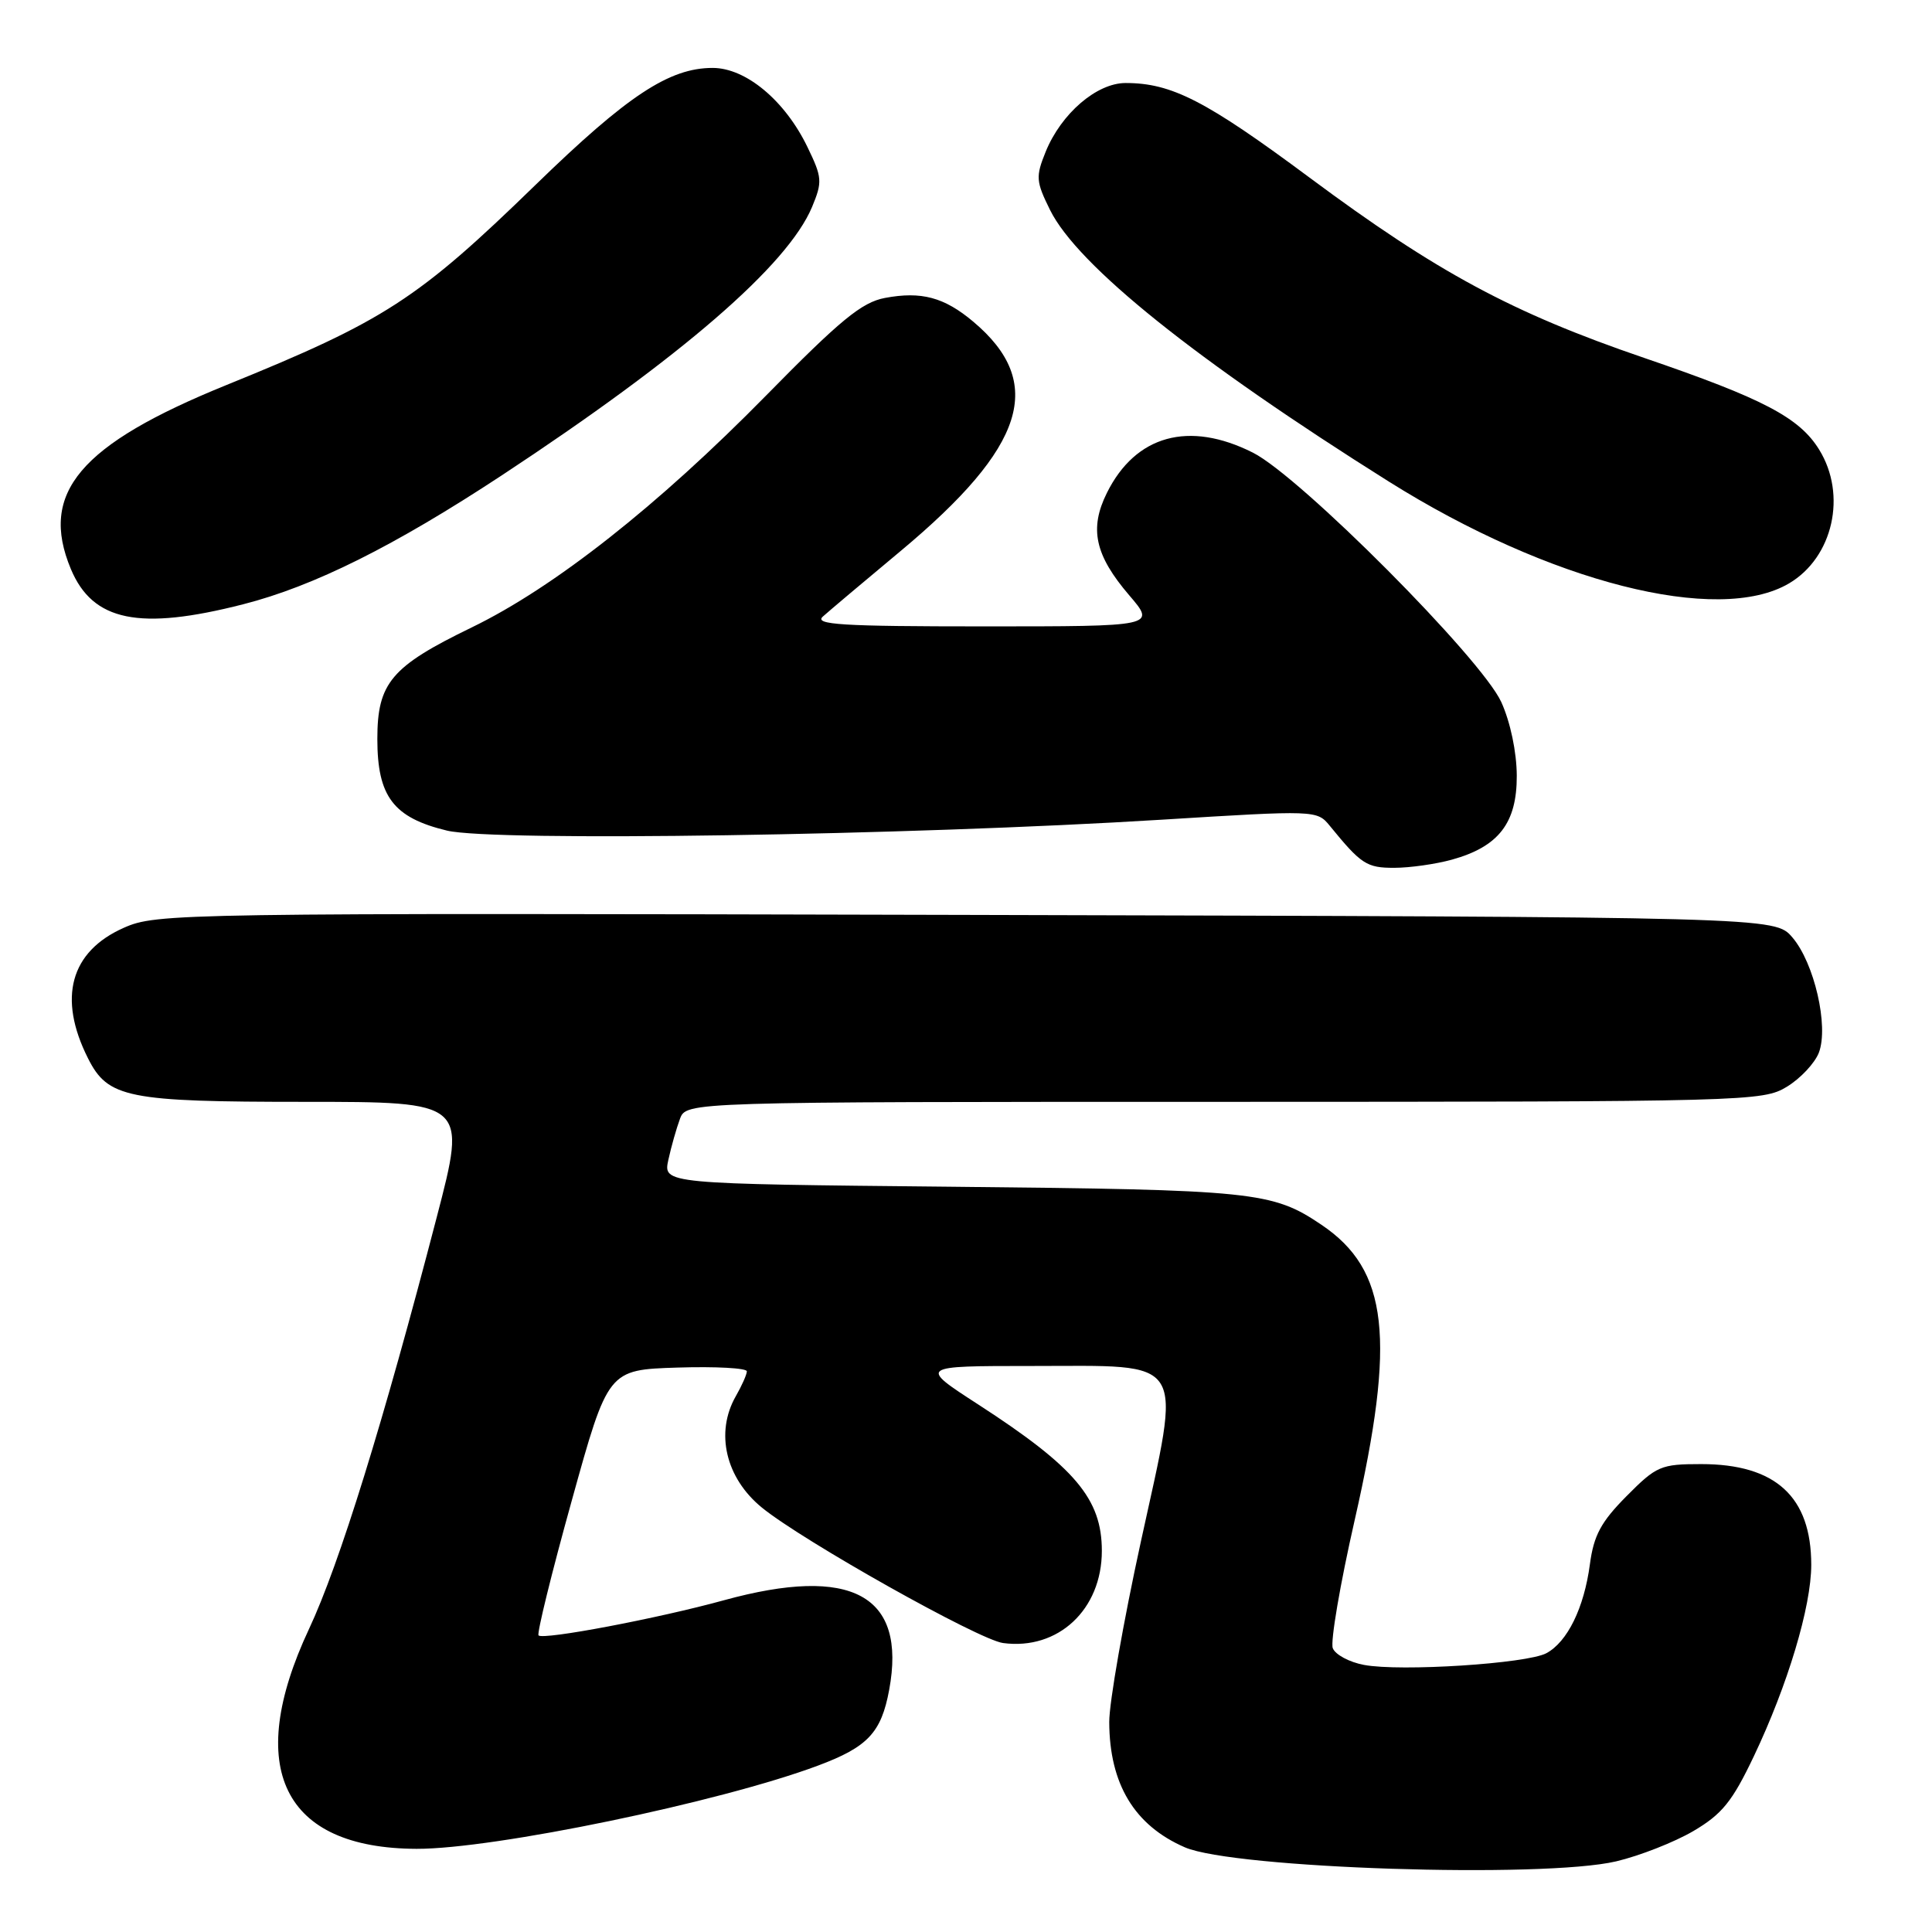 <?xml version="1.0" encoding="UTF-8" standalone="no"?>
<!DOCTYPE svg PUBLIC "-//W3C//DTD SVG 1.1//EN" "http://www.w3.org/Graphics/SVG/1.1/DTD/svg11.dtd" >
<svg xmlns="http://www.w3.org/2000/svg" xmlns:xlink="http://www.w3.org/1999/xlink" version="1.1" viewBox="0 0 256 256">
 <g >
 <path fill="currentColor"
d=" M 214.15 246.64 C 217.25 245.91 221.86 244.10 224.37 242.63 C 228.18 240.39 229.53 238.73 232.39 232.72 C 236.88 223.28 240.00 212.89 240.00 207.35 C 240.00 198.32 235.28 194.00 225.42 194.00 C 220.06 194.00 219.50 194.24 215.52 198.25 C 212.14 201.66 211.18 203.44 210.67 207.27 C 209.90 213.06 207.69 217.56 204.90 219.06 C 202.32 220.44 185.56 221.52 180.74 220.61 C 178.79 220.25 176.92 219.24 176.60 218.39 C 176.27 217.53 177.57 209.90 179.50 201.43 C 184.99 177.31 183.97 168.27 175.10 162.29 C 168.58 157.89 166.22 157.65 126.18 157.25 C 87.87 156.87 87.87 156.87 88.56 153.69 C 88.94 151.93 89.64 149.49 90.10 148.25 C 90.95 146.00 90.95 146.00 162.23 146.00 C 231.70 145.99 233.58 145.94 236.77 144.00 C 238.58 142.90 240.48 140.86 241.01 139.48 C 242.34 135.98 240.40 127.58 237.49 124.20 C 235.17 121.50 235.17 121.50 128.02 121.23 C 23.16 120.97 20.77 121.01 16.40 122.94 C 9.32 126.08 7.63 132.23 11.66 140.23 C 14.30 145.49 16.86 146.00 40.37 146.00 C 61.85 146.00 61.85 146.00 57.88 161.25 C 50.78 188.52 44.97 207.28 40.94 215.86 C 32.30 234.30 37.50 244.92 55.20 244.98 C 65.46 245.01 95.46 238.79 108.39 233.95 C 114.98 231.49 116.77 229.59 117.82 223.92 C 120.15 211.34 112.87 207.39 95.93 212.04 C 87.15 214.46 71.99 217.33 71.36 216.70 C 71.12 216.46 73.09 208.44 75.75 198.88 C 80.57 181.50 80.57 181.50 89.79 181.21 C 94.85 181.05 98.98 181.28 98.96 181.71 C 98.95 182.15 98.29 183.62 97.50 185.00 C 94.74 189.83 96.15 195.84 100.95 199.76 C 106.40 204.20 129.69 217.28 132.91 217.71 C 140.20 218.69 146.00 213.28 146.00 205.50 C 146.00 198.61 142.48 194.43 129.62 186.10 C 121.74 181.00 121.74 181.00 136.72 181.00 C 157.54 181.00 156.59 179.47 151.17 204.28 C 148.86 214.85 146.97 225.61 146.98 228.18 C 147.01 236.40 150.32 241.88 157.00 244.78 C 163.48 247.59 204.44 248.92 214.15 246.64 Z  M 192.38 113.91 C 198.58 112.19 201.00 109.06 200.98 102.80 C 200.97 99.65 200.13 95.68 198.93 93.03 C 196.31 87.27 172.29 63.14 166.02 59.98 C 157.55 55.71 150.47 57.66 146.67 65.31 C 144.31 70.05 145.08 73.57 149.63 78.88 C 153.16 83.00 153.16 83.00 130.36 83.00 C 111.48 83.00 107.82 82.77 109.04 81.69 C 109.84 80.97 114.48 77.06 119.34 73.01 C 135.91 59.19 138.59 50.72 128.96 42.62 C 125.12 39.39 122.09 38.57 117.25 39.48 C 114.19 40.06 111.36 42.38 101.51 52.41 C 87.18 67.00 73.43 77.84 62.50 83.14 C 51.84 88.31 50.00 90.48 50.00 97.92 C 50.00 105.55 52.13 108.35 59.23 110.06 C 65.42 111.54 120.36 110.70 154.00 108.61 C 174.33 107.35 174.51 107.35 176.20 109.42 C 180.36 114.52 181.09 115.00 184.75 114.99 C 186.81 114.99 190.24 114.50 192.38 113.91 Z  M 32.22 80.07 C 41.59 77.68 52.24 72.36 66.50 62.98 C 90.34 47.28 104.37 35.14 107.60 27.43 C 108.99 24.08 108.95 23.52 106.98 19.46 C 104.01 13.32 98.83 9.00 94.43 9.00 C 88.68 9.00 83.14 12.66 71.00 24.46 C 55.36 39.67 50.97 42.51 30.00 51.02 C 10.57 58.91 5.17 65.30 9.39 75.40 C 12.29 82.33 18.46 83.59 32.22 80.07 Z  M 237.06 77.30 C 242.89 73.86 244.76 65.58 241.05 59.58 C 238.42 55.32 233.64 52.82 217.85 47.42 C 200.33 41.43 190.41 36.08 173.53 23.54 C 159.80 13.34 155.26 11.00 149.15 11.00 C 145.32 11.00 140.62 15.04 138.56 20.10 C 137.22 23.41 137.26 24.03 139.14 27.83 C 142.78 35.17 158.48 47.76 184.01 63.80 C 205.27 77.15 227.67 82.85 237.06 77.30 Z "/>
</g>
</svg>